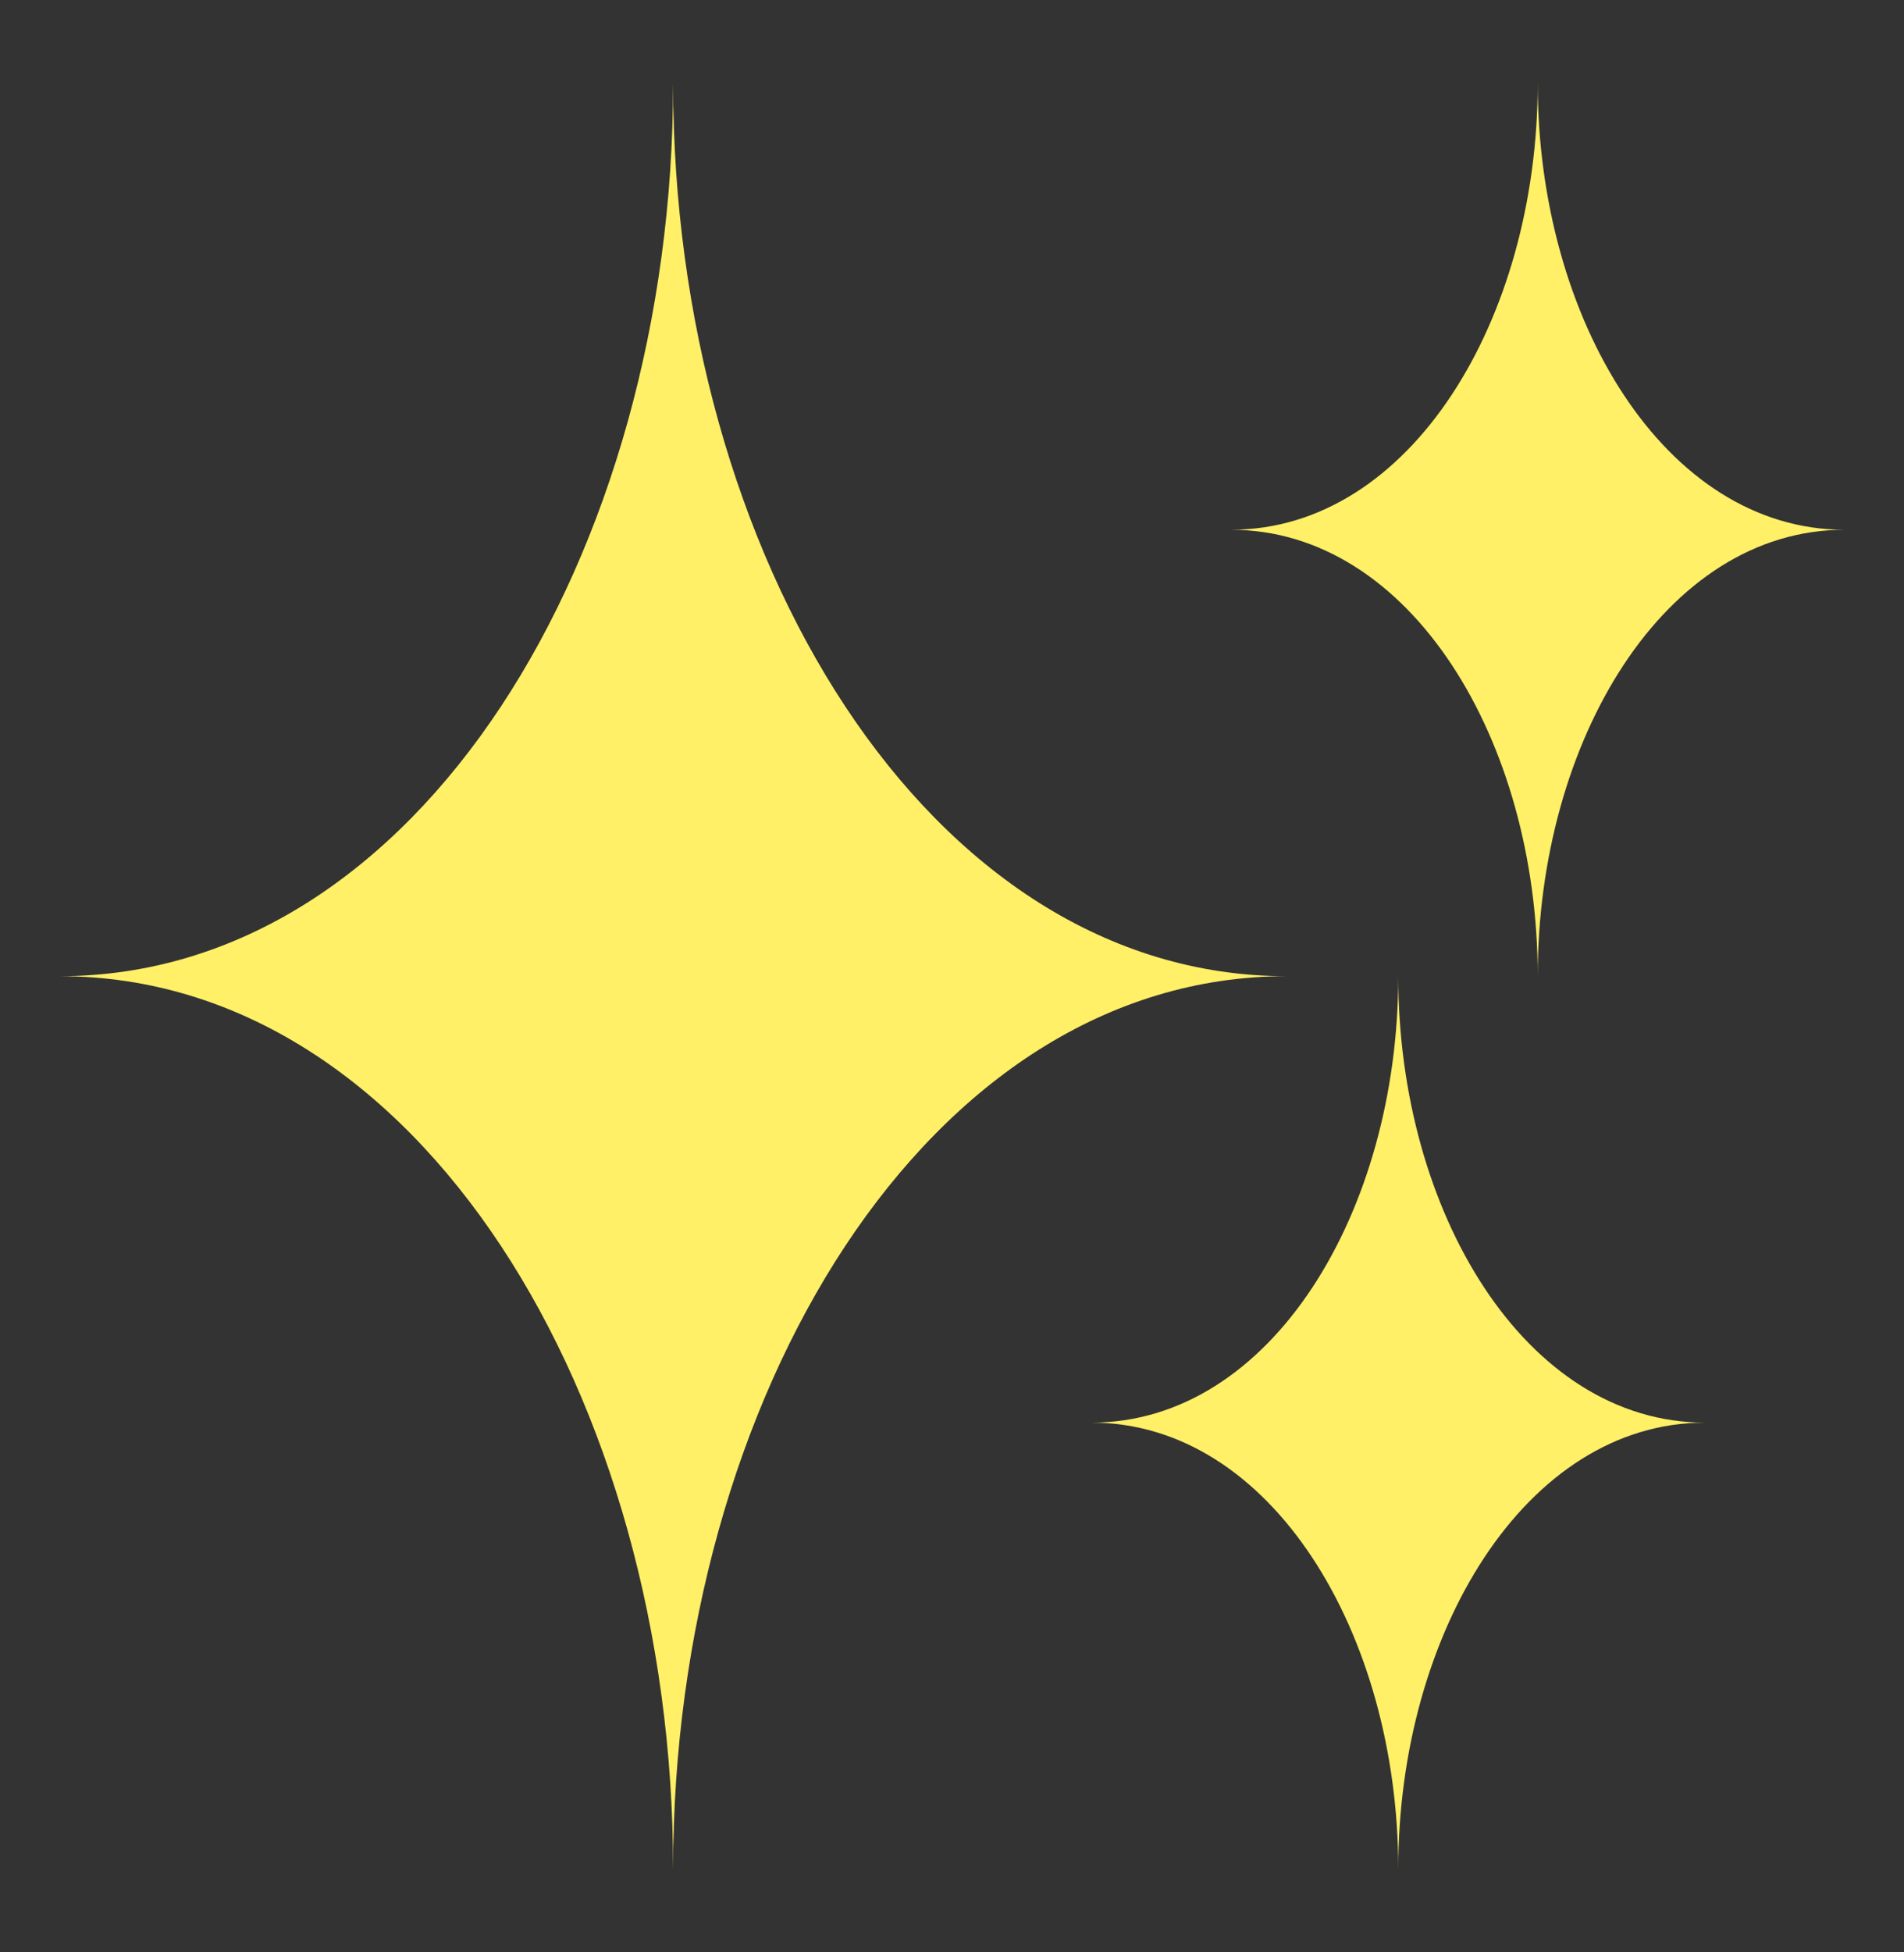 <svg width="40" height="41" viewBox="0 0 40 41" fill="none" xmlns="http://www.w3.org/2000/svg">
<rect x="0" y="0" width="40" height="41" fill="#333333" stroke="none"/>
<path d="M14.141 1.75C14.141 11.646 8.793 20.5 1.25 20.5C8.793 20.5 14.141 29.354 14.141 39.25C14.141 29.354 19.489 20.5 27.031 20.5C19.489 20.5 14.141 11.646 14.141 1.75ZM29.375 20.5C29.375 25.449 26.702 29.875 22.929 29.875C26.702 29.875 29.375 34.303 29.375 39.25C29.375 34.303 32.048 29.875 35.821 29.875C32.048 29.875 29.375 25.449 29.375 20.5ZM32.305 1.75C32.305 6.698 29.632 11.125 25.859 11.125C29.631 11.125 32.305 15.553 32.305 20.5C32.305 15.553 34.978 11.125 38.751 11.125C34.978 11.125 32.305 6.698 32.305 1.75Z" fill="#FFF067"/>
</svg>
